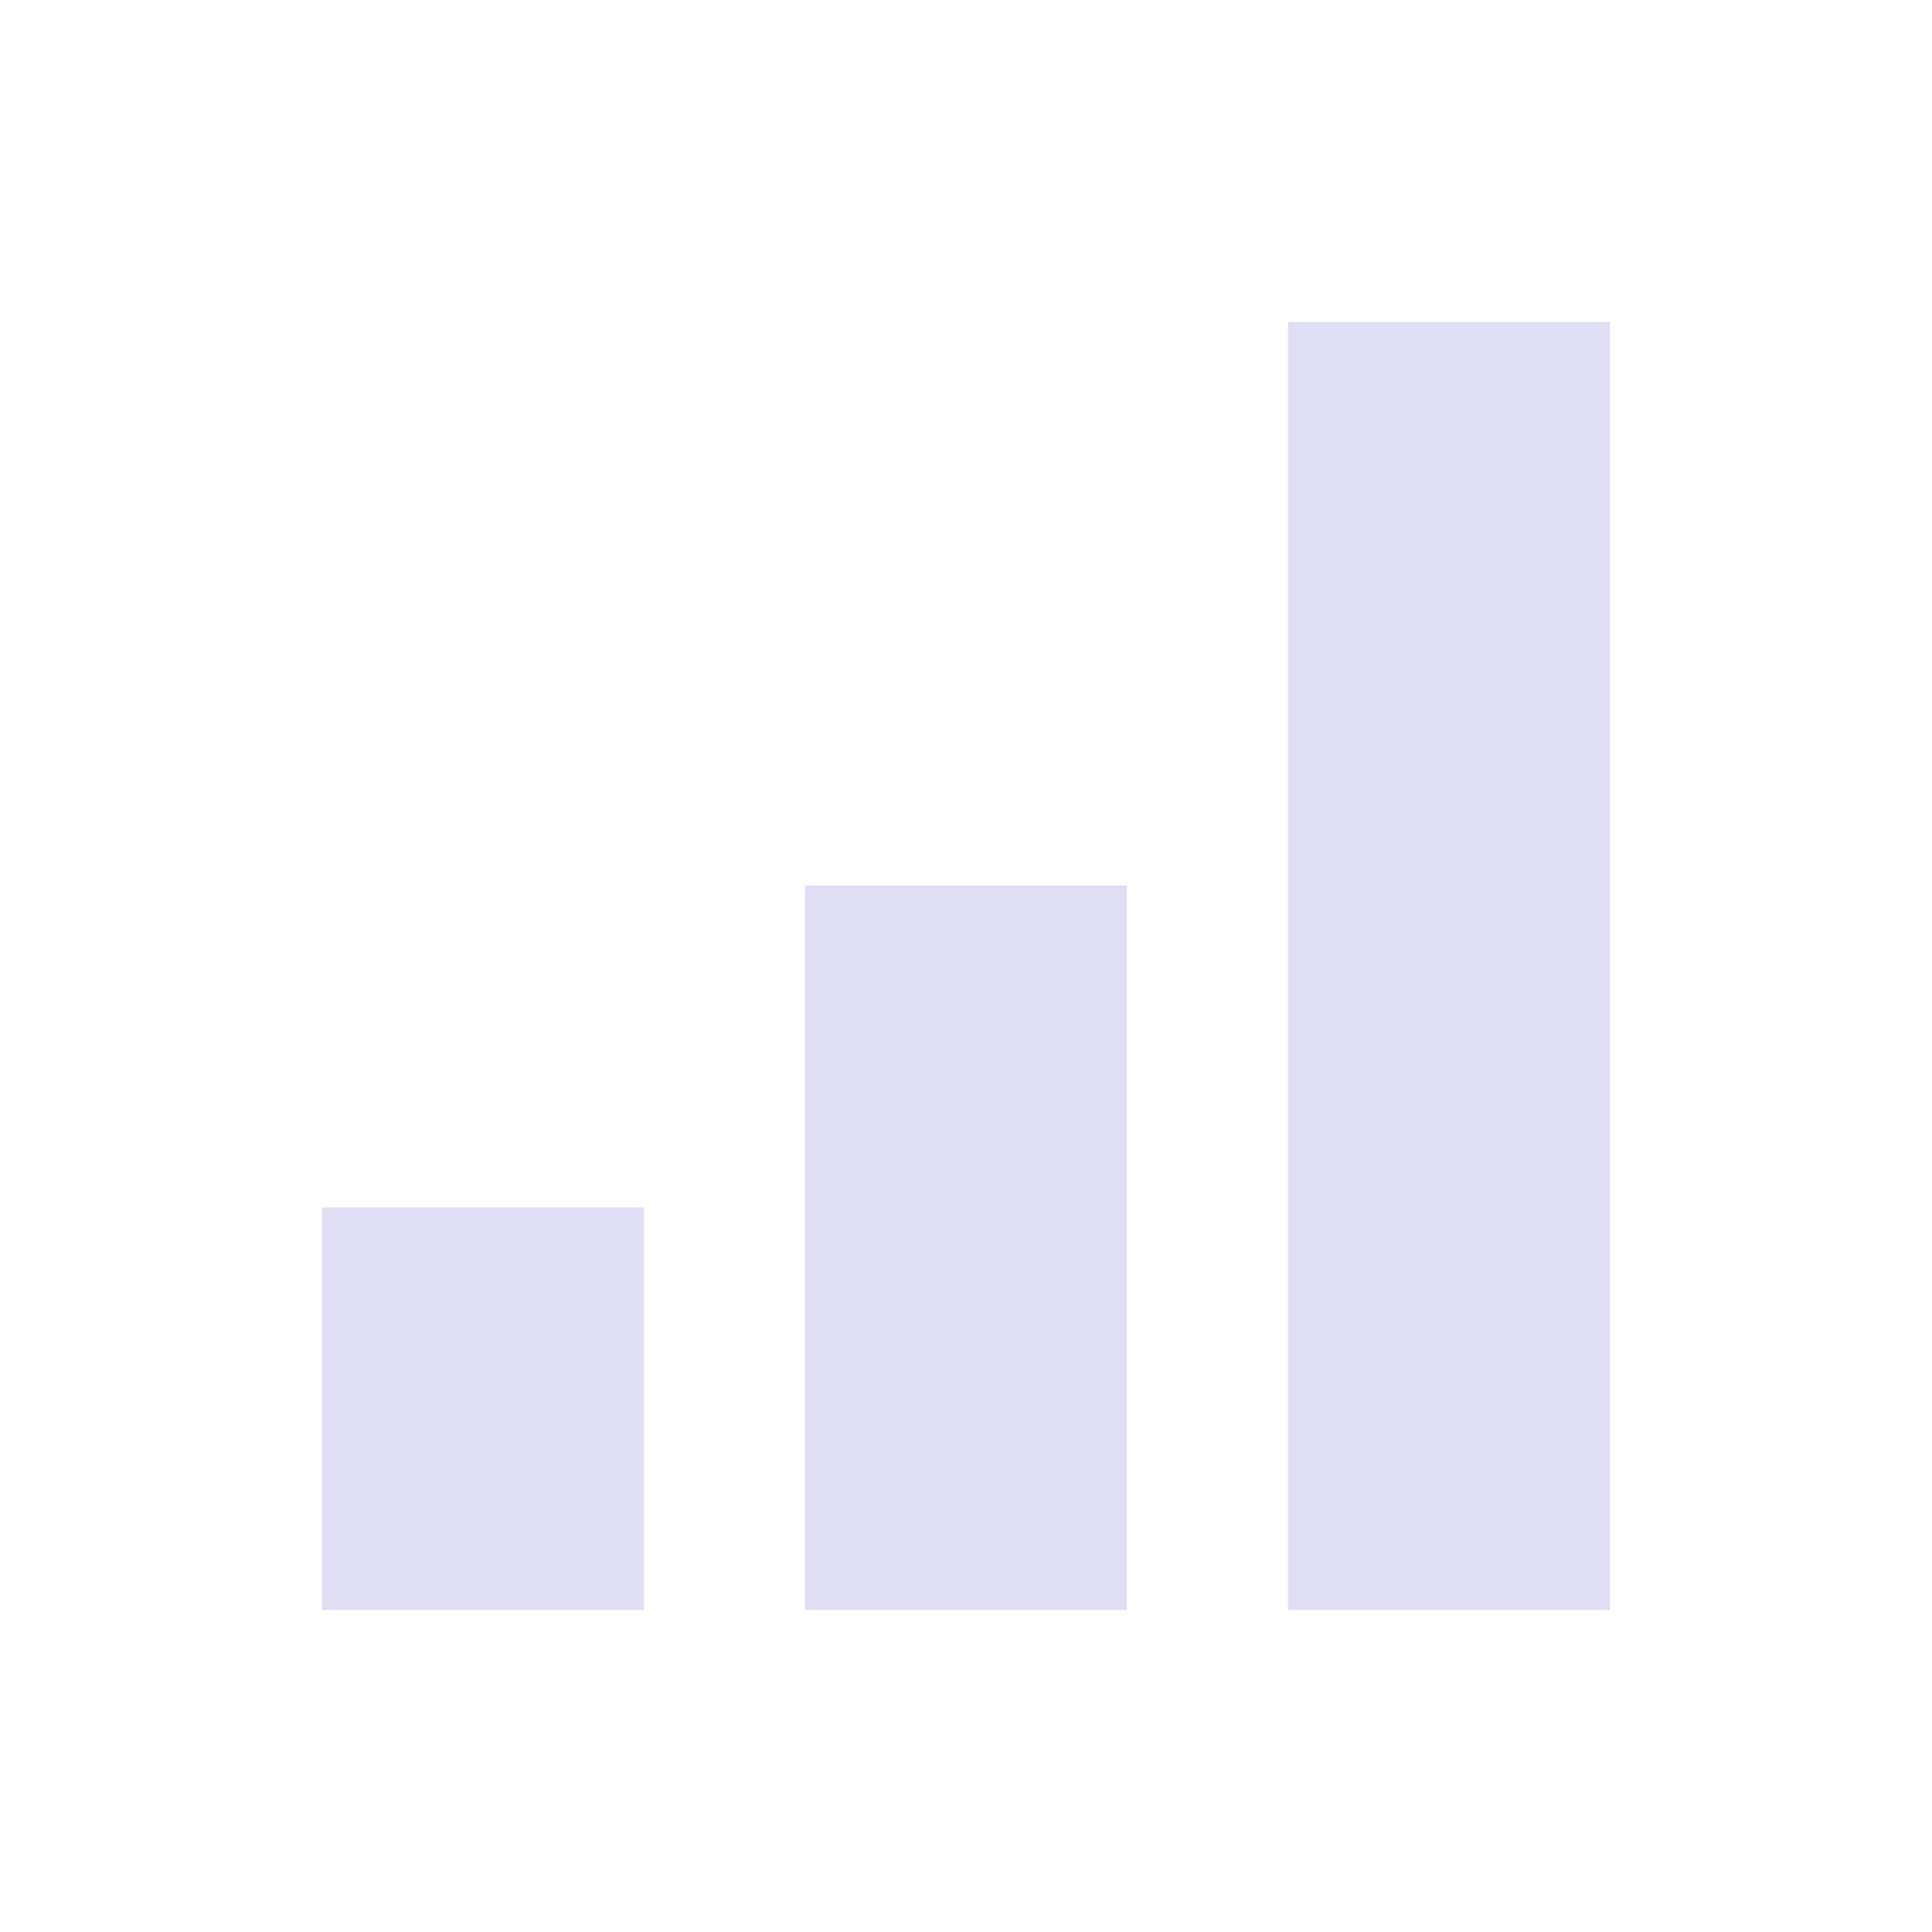 <svg xmlns="http://www.w3.org/2000/svg" viewBox="0 0 24 24">
  <defs id="defs3051">
    <style type="text/css" id="current-color-scheme">
      .ColorScheme-Text {
        color:#e0def4;
      }
      </style>
  </defs>
 <path style="fill:currentColor;fill-opacity:1;stroke:none" 
     d="M 16 4 L 16 20 L 20 20 L 20 4 L 16 4 z M 10 11 L 10 20 L 14 20 L 14 11 L 10 11 z M 4 15 L 4 20 L 8 20 L 8 15 L 4 15 z "
     class="ColorScheme-Text"
     />
</svg>
